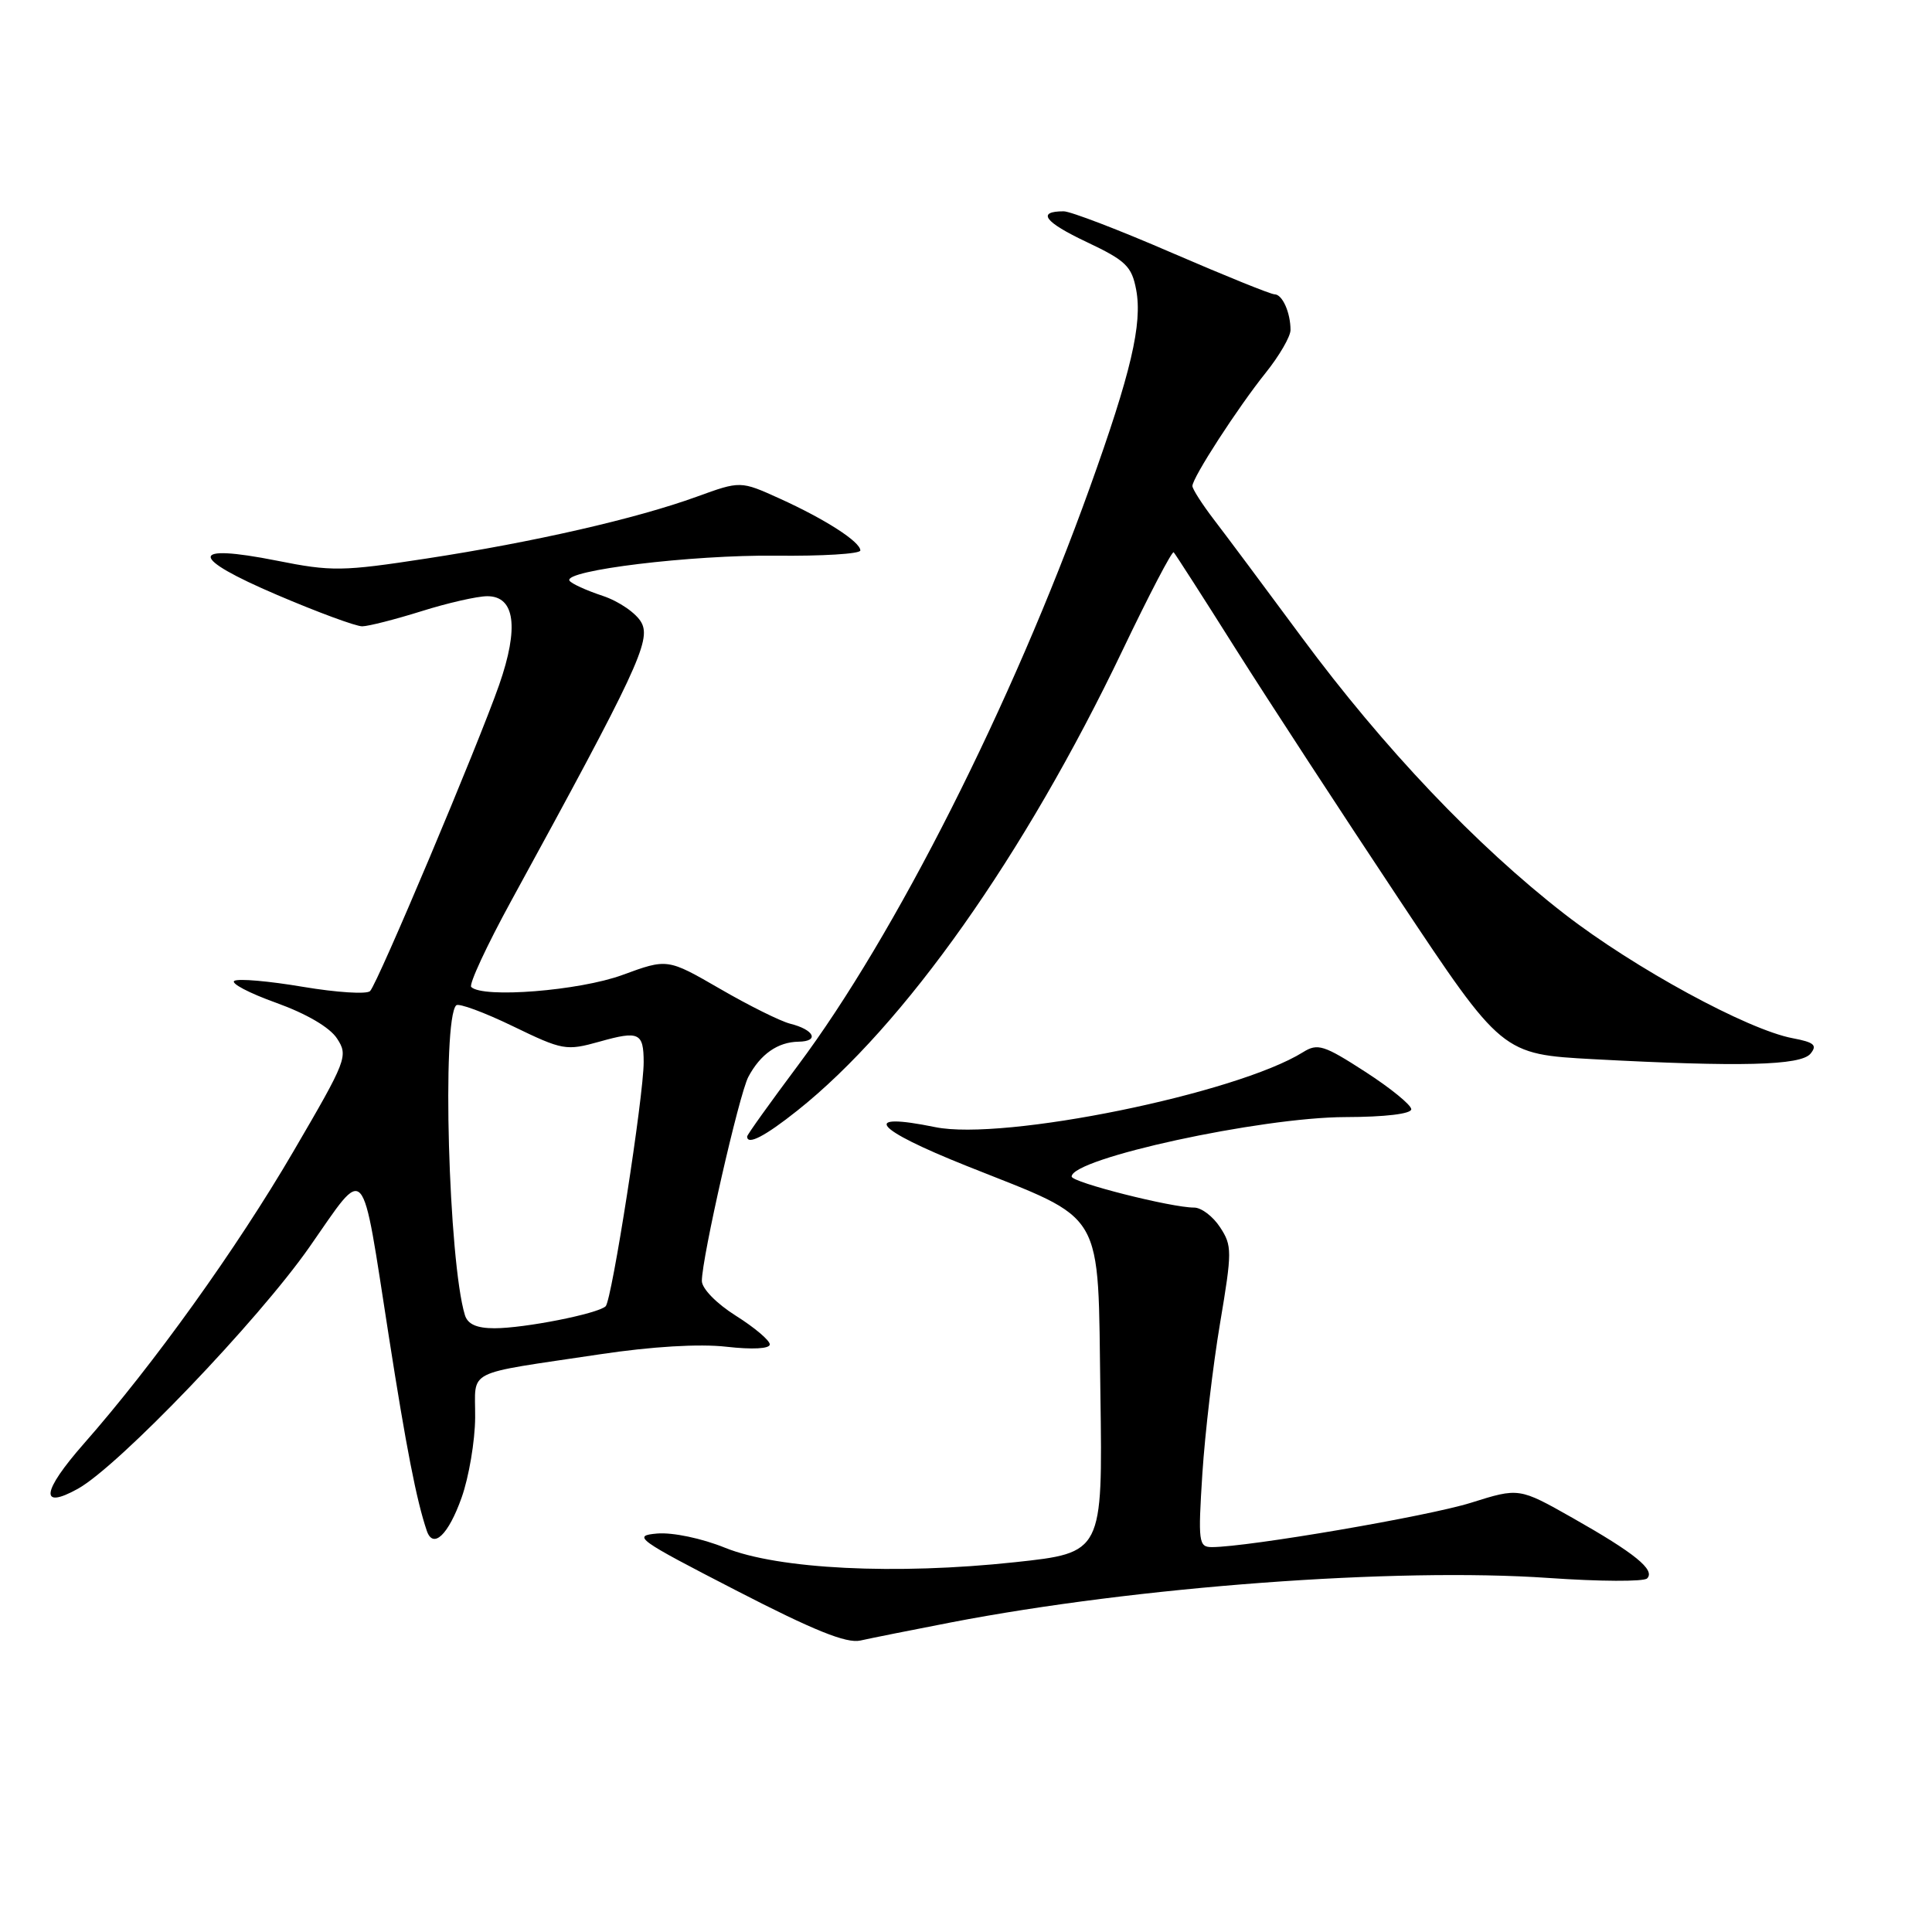 <?xml version="1.0" encoding="UTF-8" standalone="no"?>
<!DOCTYPE svg PUBLIC "-//W3C//DTD SVG 1.1//EN" "http://www.w3.org/Graphics/SVG/1.1/DTD/svg11.dtd" >
<svg xmlns="http://www.w3.org/2000/svg" xmlns:xlink="http://www.w3.org/1999/xlink" version="1.1" viewBox="0 0 256 256">
 <g >
 <path fill="currentColor"
d=" M 126.00 214.98 C 150.66 210.23 184.92 207.68 205.22 209.09 C 211.95 209.56 217.81 209.59 218.25 209.15 C 219.37 208.03 216.62 205.80 208.39 201.14 C 201.28 197.12 201.28 197.12 194.89 199.13 C 189.17 200.92 165.44 204.98 160.60 205.00 C 158.82 205.00 158.74 204.38 159.32 195.25 C 159.67 189.89 160.72 180.94 161.66 175.36 C 163.27 165.79 163.27 165.06 161.66 162.61 C 160.72 161.17 159.18 160.01 158.23 160.01 C 155.26 160.03 142.00 156.67 142.00 155.90 C 142.00 153.49 167.04 148.05 178.25 148.02 C 183.53 148.01 187.00 147.59 187.00 146.98 C 187.00 146.42 184.26 144.18 180.91 142.02 C 175.42 138.47 174.59 138.21 172.66 139.42 C 163.83 144.92 132.98 151.21 123.92 149.35 C 113.93 147.31 115.76 149.57 128.08 154.49 C 146.70 161.93 145.44 159.78 145.81 184.79 C 146.11 205.75 146.11 205.75 134.49 207.00 C 118.69 208.70 103.11 207.93 96.08 205.09 C 93.00 203.84 89.13 203.03 87.08 203.20 C 83.73 203.49 84.39 203.97 97.50 210.72 C 107.83 216.05 112.16 217.79 114.00 217.38 C 115.38 217.07 120.78 215.99 126.00 214.98 Z  M 61.17 198.43 C 62.13 195.72 62.94 190.95 62.96 187.83 C 63.01 181.30 61.26 182.19 79.50 179.45 C 86.35 178.42 92.67 178.04 96.25 178.45 C 99.70 178.84 102.00 178.72 102.00 178.14 C 102.00 177.61 99.98 175.90 97.50 174.34 C 94.94 172.73 93.00 170.74 93.00 169.73 C 93.00 166.67 97.94 144.99 99.16 142.69 C 100.76 139.68 103.06 138.07 105.81 138.03 C 108.62 137.99 107.90 136.44 104.68 135.64 C 103.40 135.31 99.22 133.24 95.40 131.02 C 88.44 127.00 88.44 127.00 82.47 129.19 C 76.77 131.28 63.96 132.30 62.44 130.78 C 62.11 130.44 64.50 125.29 67.76 119.33 C 84.38 88.94 86.28 84.89 85.00 82.51 C 84.34 81.27 82.02 79.67 79.85 78.95 C 77.68 78.23 75.70 77.33 75.46 76.94 C 74.62 75.58 91.65 73.51 102.75 73.63 C 108.94 73.70 114.00 73.39 114.00 72.94 C 114.00 71.79 109.35 68.80 103.31 66.06 C 98.12 63.71 98.12 63.71 92.31 65.82 C 84.29 68.73 70.74 71.83 56.50 74.01 C 45.37 75.72 43.93 75.74 36.68 74.29 C 24.98 71.97 25.00 73.83 36.72 78.83 C 42.10 81.13 47.17 83.00 48.00 82.99 C 48.83 82.98 52.35 82.08 55.84 80.99 C 59.33 79.89 63.25 79.00 64.57 79.00 C 68.24 79.00 68.79 83.15 66.14 90.75 C 63.36 98.70 50.08 130.23 49.04 131.32 C 48.62 131.77 44.61 131.51 40.14 130.76 C 35.66 130.00 31.58 129.64 31.05 129.97 C 30.53 130.29 33.03 131.60 36.60 132.88 C 40.60 134.32 43.70 136.13 44.66 137.61 C 46.17 139.91 45.95 140.47 38.86 152.60 C 31.37 165.43 20.32 180.84 11.09 191.32 C 5.54 197.64 5.22 200.10 10.32 197.27 C 15.73 194.26 34.20 174.98 41.01 165.23 C 48.66 154.29 47.82 153.35 51.51 177.00 C 53.82 191.81 55.19 198.82 56.55 202.83 C 57.39 205.31 59.41 203.39 61.17 198.43 Z  M 105.66 147.15 C 119.80 135.91 135.76 113.32 148.75 86.15 C 152.26 78.81 155.31 72.97 155.52 73.18 C 155.73 73.40 159.45 79.18 163.77 86.04 C 168.10 92.89 177.81 107.77 185.34 119.10 C 199.03 139.69 199.03 139.69 211.17 140.35 C 230.61 141.39 238.60 141.19 239.90 139.62 C 240.83 138.49 240.39 138.11 237.54 137.57 C 231.57 136.45 216.56 128.28 207.32 121.12 C 195.62 112.05 183.36 99.14 172.51 84.48 C 167.64 77.89 162.38 70.84 160.82 68.81 C 159.27 66.78 158.00 64.79 158.00 64.40 C 158.00 63.29 164.02 54.00 167.71 49.40 C 169.52 47.14 171.00 44.59 171.00 43.73 C 171.00 41.42 169.92 39.00 168.89 39.00 C 168.39 39.00 162.27 36.52 155.28 33.50 C 148.29 30.47 141.84 28.00 140.95 28.00 C 137.33 28.00 138.38 29.42 143.97 32.06 C 149.19 34.53 149.96 35.28 150.55 38.40 C 151.39 42.90 149.87 49.40 144.39 64.65 C 134.09 93.31 118.62 123.94 105.75 141.15 C 102.04 146.12 99.00 150.36 99.00 150.59 C 99.00 151.79 101.34 150.59 105.66 147.15 Z  M 61.60 174.25 C 59.43 167.13 58.53 135.13 60.45 133.21 C 60.77 132.89 64.14 134.13 67.94 135.97 C 74.57 139.18 75.01 139.26 79.45 138.02 C 84.67 136.55 85.28 136.84 85.29 140.73 C 85.30 145.19 81.07 172.34 80.25 173.09 C 79.17 174.09 69.49 176.00 65.52 176.00 C 63.17 176.00 61.97 175.47 61.60 174.25 Z "/>
</g>
</svg>
